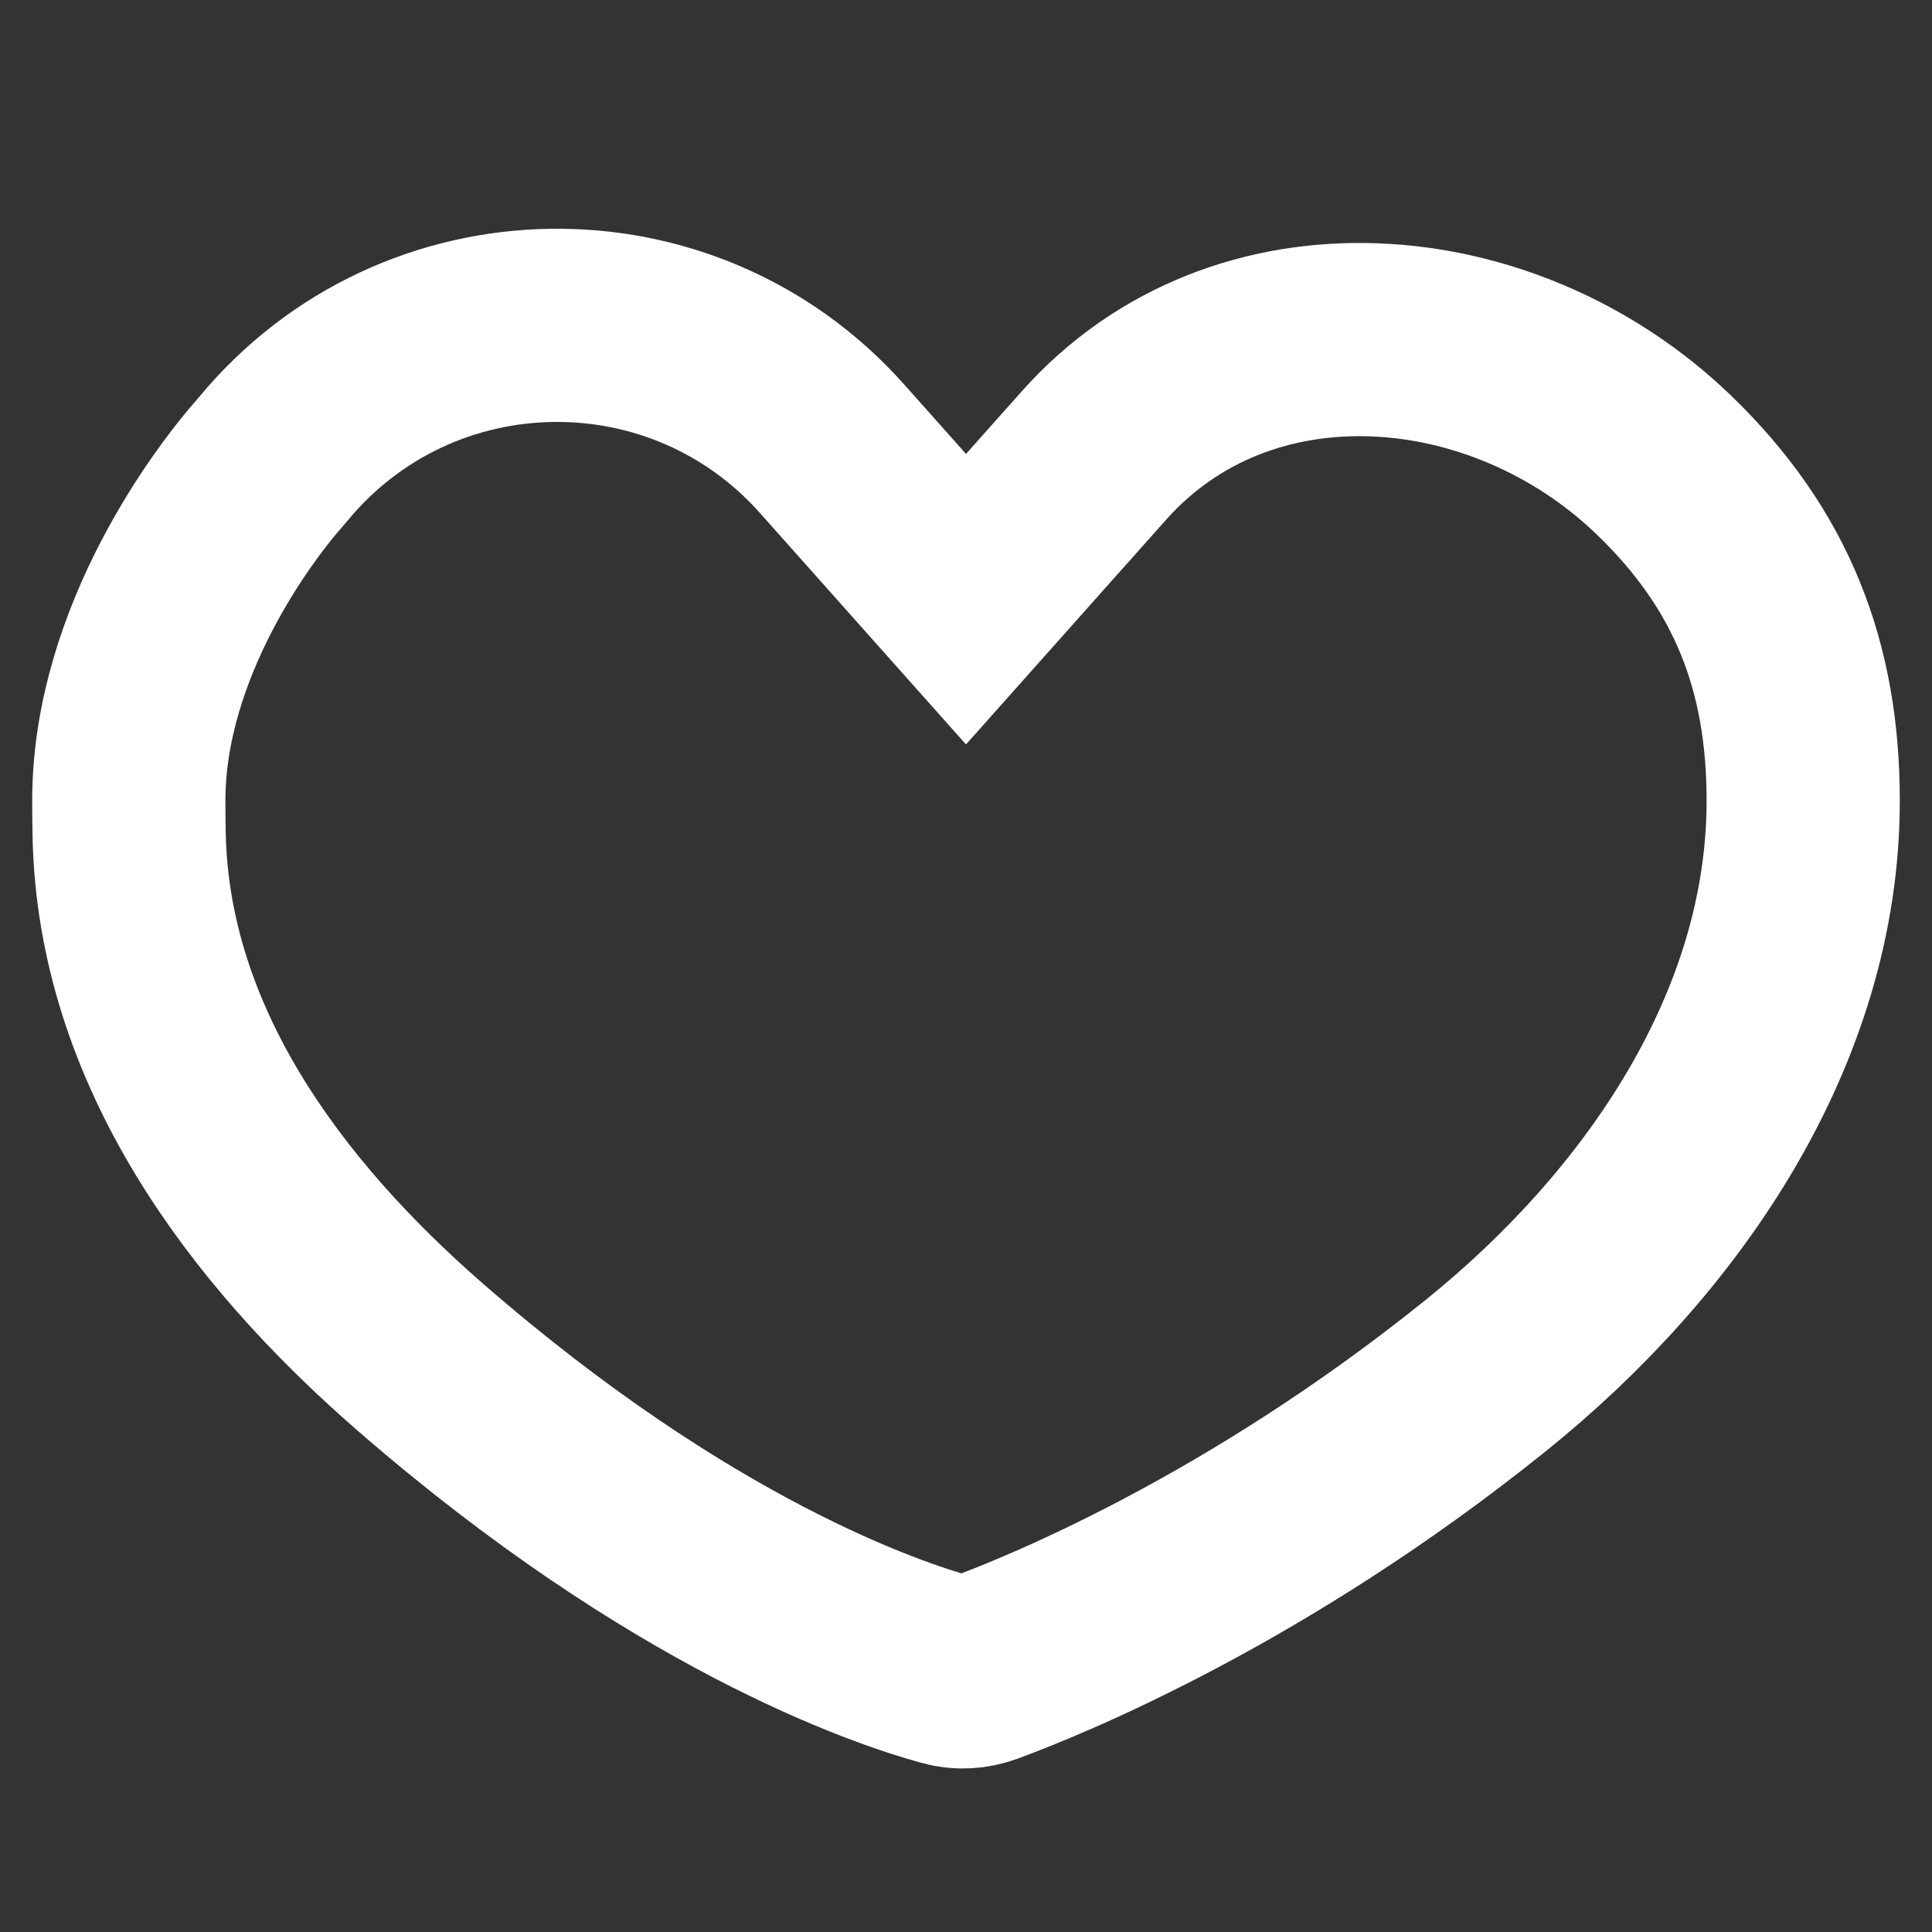 <svg width="15" height="15" viewBox="0 0 15 15" fill="none" xmlns="http://www.w3.org/2000/svg">
<rect x="0" y="0" width="15" height="15" fill="#333333" stroke="none"/>
<path d="M7.354 12.964C6.879 12.834 5.287 12.298 3.261 10.535C2.042 9.474 1.043 8.114 1.003 6.498C1.001 6.408 1 6.314 1 6.217C1 4.967 1.841 3.894 2.041 3.657C2.069 3.624 2.097 3.592 2.125 3.559C3.243 2.212 5.298 2.177 6.461 3.485L7.5 4.652L8.493 3.537C9.642 2.245 11.671 2.409 12.917 3.609C13.679 4.343 14 5.174 14 6.217C14 7.984 12.911 9.572 11.535 10.68C9.76 12.109 8.125 12.772 7.643 12.95C7.55 12.984 7.45 12.991 7.354 12.964Z" stroke="white" stroke-width="1.5" stroke-linecap="round"/>
</svg>
